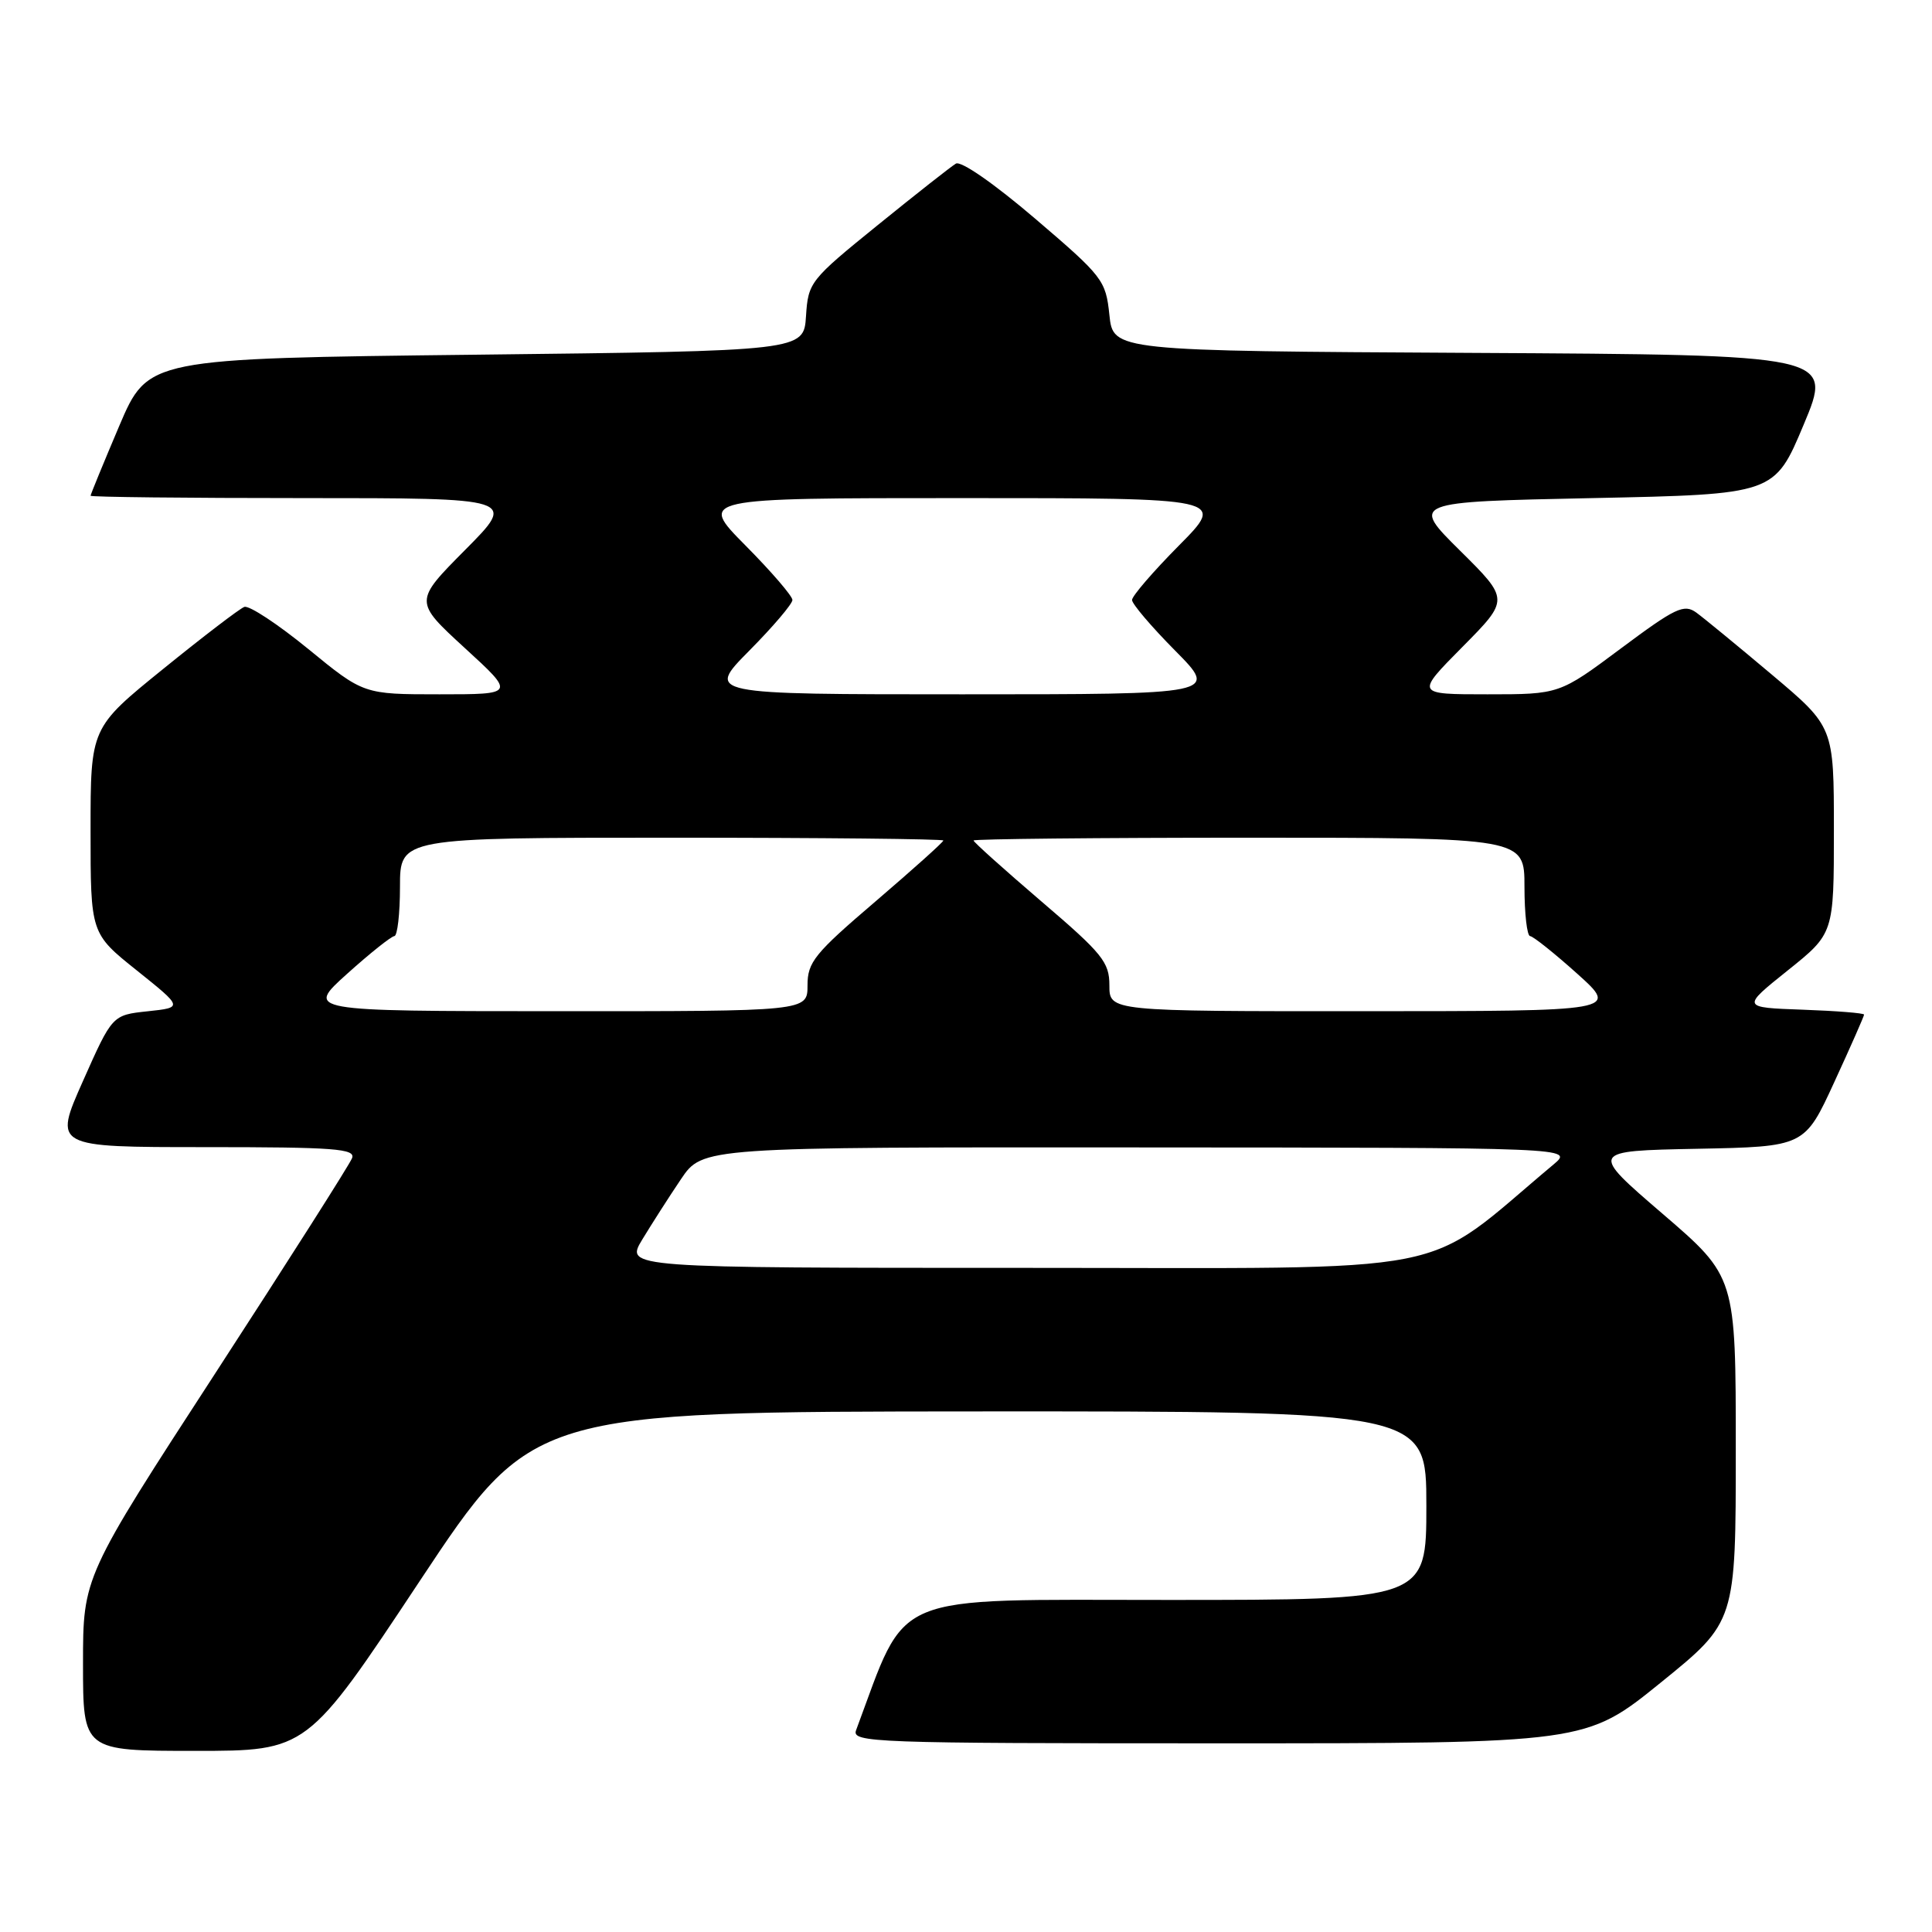 <?xml version="1.0" encoding="UTF-8" standalone="no"?>
<!DOCTYPE svg PUBLIC "-//W3C//DTD SVG 1.1//EN" "http://www.w3.org/Graphics/SVG/1.1/DTD/svg11.dtd" >
<svg xmlns="http://www.w3.org/2000/svg" xmlns:xlink="http://www.w3.org/1999/xlink" version="1.1" viewBox="0 0 256 256">
 <g >
 <path fill="currentColor"
d=" M 55.60 209.52 C 70.50 187.05 70.50 187.05 129.75 187.02 C 189.00 187.00 189.00 187.00 189.00 199.50 C 189.00 212.00 189.00 212.00 154.70 212.00 C 117.34 212.00 120.35 210.74 113.44 229.25 C 112.82 230.90 115.52 231.00 161.45 231.00 C 210.12 231.00 210.12 231.00 220.06 222.95 C 230.00 214.90 230.00 214.90 230.00 192.04 C 230.00 169.17 230.00 169.17 220.31 160.84 C 210.61 152.50 210.61 152.50 224.87 152.22 C 239.12 151.94 239.12 151.94 243.06 143.37 C 245.23 138.66 247.00 134.64 247.00 134.44 C 247.00 134.24 243.34 133.95 238.88 133.79 C 230.75 133.50 230.75 133.50 236.88 128.59 C 243.00 123.69 243.00 123.69 243.00 110.00 C 243.00 96.32 243.00 96.32 234.80 89.41 C 230.29 85.61 225.77 81.90 224.77 81.17 C 223.14 79.99 222.01 80.53 214.78 85.92 C 206.63 92.00 206.63 92.00 197.10 92.00 C 187.56 92.00 187.56 92.00 193.78 85.72 C 200.00 79.44 200.00 79.44 193.47 72.97 C 186.94 66.50 186.94 66.50 211.03 66.00 C 235.13 65.50 235.13 65.50 239.00 56.26 C 242.87 47.02 242.87 47.02 195.18 46.76 C 147.50 46.50 147.50 46.50 147.00 41.73 C 146.52 37.13 146.15 36.65 137.16 28.97 C 131.75 24.35 127.34 21.28 126.66 21.68 C 126.02 22.06 121.36 25.73 116.30 29.83 C 107.33 37.10 107.09 37.40 106.80 41.89 C 106.50 46.50 106.50 46.50 63.05 47.00 C 19.61 47.50 19.61 47.50 15.80 56.44 C 13.71 61.36 12.00 65.53 12.00 65.69 C 12.00 65.86 24.70 66.00 40.22 66.00 C 68.45 66.00 68.45 66.00 61.65 72.85 C 54.86 79.69 54.86 79.69 61.57 85.85 C 68.29 92.00 68.29 92.00 58.23 92.00 C 48.18 92.00 48.18 92.00 40.84 85.99 C 36.80 82.69 32.99 80.18 32.37 80.42 C 31.75 80.65 26.91 84.35 21.62 88.64 C 12.00 96.43 12.00 96.43 12.00 110.06 C 12.00 123.69 12.00 123.69 18.13 128.59 C 24.26 133.50 24.26 133.50 19.57 134.00 C 14.88 134.50 14.88 134.50 10.99 143.25 C 7.10 152.00 7.10 152.00 27.16 152.00 C 44.33 152.00 47.13 152.21 46.65 153.46 C 46.35 154.26 38.20 167.07 28.55 181.93 C 11.00 208.94 11.00 208.94 11.00 220.47 C 11.00 232.00 11.00 232.00 25.85 232.00 C 40.70 232.00 40.70 232.00 55.60 209.52 Z  M 85.10 164.25 C 86.35 162.19 88.65 158.59 90.23 156.25 C 93.10 152.00 93.10 152.00 150.80 152.04 C 208.50 152.07 208.50 152.07 205.86 154.29 C 187.92 169.31 194.61 168.00 136.06 168.00 C 82.84 168.00 82.84 168.00 85.10 164.25 Z  M 46.00 129.03 C 49.02 126.31 51.84 124.07 52.25 124.04 C 52.66 124.02 53.00 121.08 53.00 117.50 C 53.00 111.00 53.00 111.00 89.00 111.00 C 108.80 111.00 125.00 111.17 125.00 111.37 C 125.00 111.58 120.95 115.21 116.00 119.45 C 107.91 126.36 107.00 127.49 107.00 130.57 C 107.00 134.00 107.00 134.00 73.75 133.99 C 40.50 133.98 40.50 133.98 46.00 129.03 Z  M 147.00 130.57 C 147.00 127.49 146.09 126.36 138.00 119.45 C 133.05 115.21 129.00 111.58 129.00 111.37 C 129.00 111.17 145.43 111.00 165.50 111.00 C 202.00 111.00 202.00 111.00 202.00 117.50 C 202.00 121.08 202.34 124.02 202.75 124.04 C 203.16 124.07 205.97 126.31 209.00 129.03 C 214.50 133.98 214.50 133.98 180.75 133.99 C 147.00 134.00 147.00 134.00 147.00 130.57 Z  M 99.28 86.22 C 102.43 83.04 105.00 80.02 105.00 79.50 C 105.00 78.98 102.20 75.73 98.78 72.28 C 92.56 66.00 92.56 66.00 127.50 66.00 C 162.44 66.00 162.44 66.00 156.22 72.28 C 152.80 75.73 150.00 78.98 150.00 79.50 C 150.00 80.02 152.57 83.04 155.72 86.22 C 161.44 92.00 161.44 92.00 127.50 92.00 C 93.56 92.00 93.56 92.00 99.28 86.22 Z "/>
</g>
</svg>